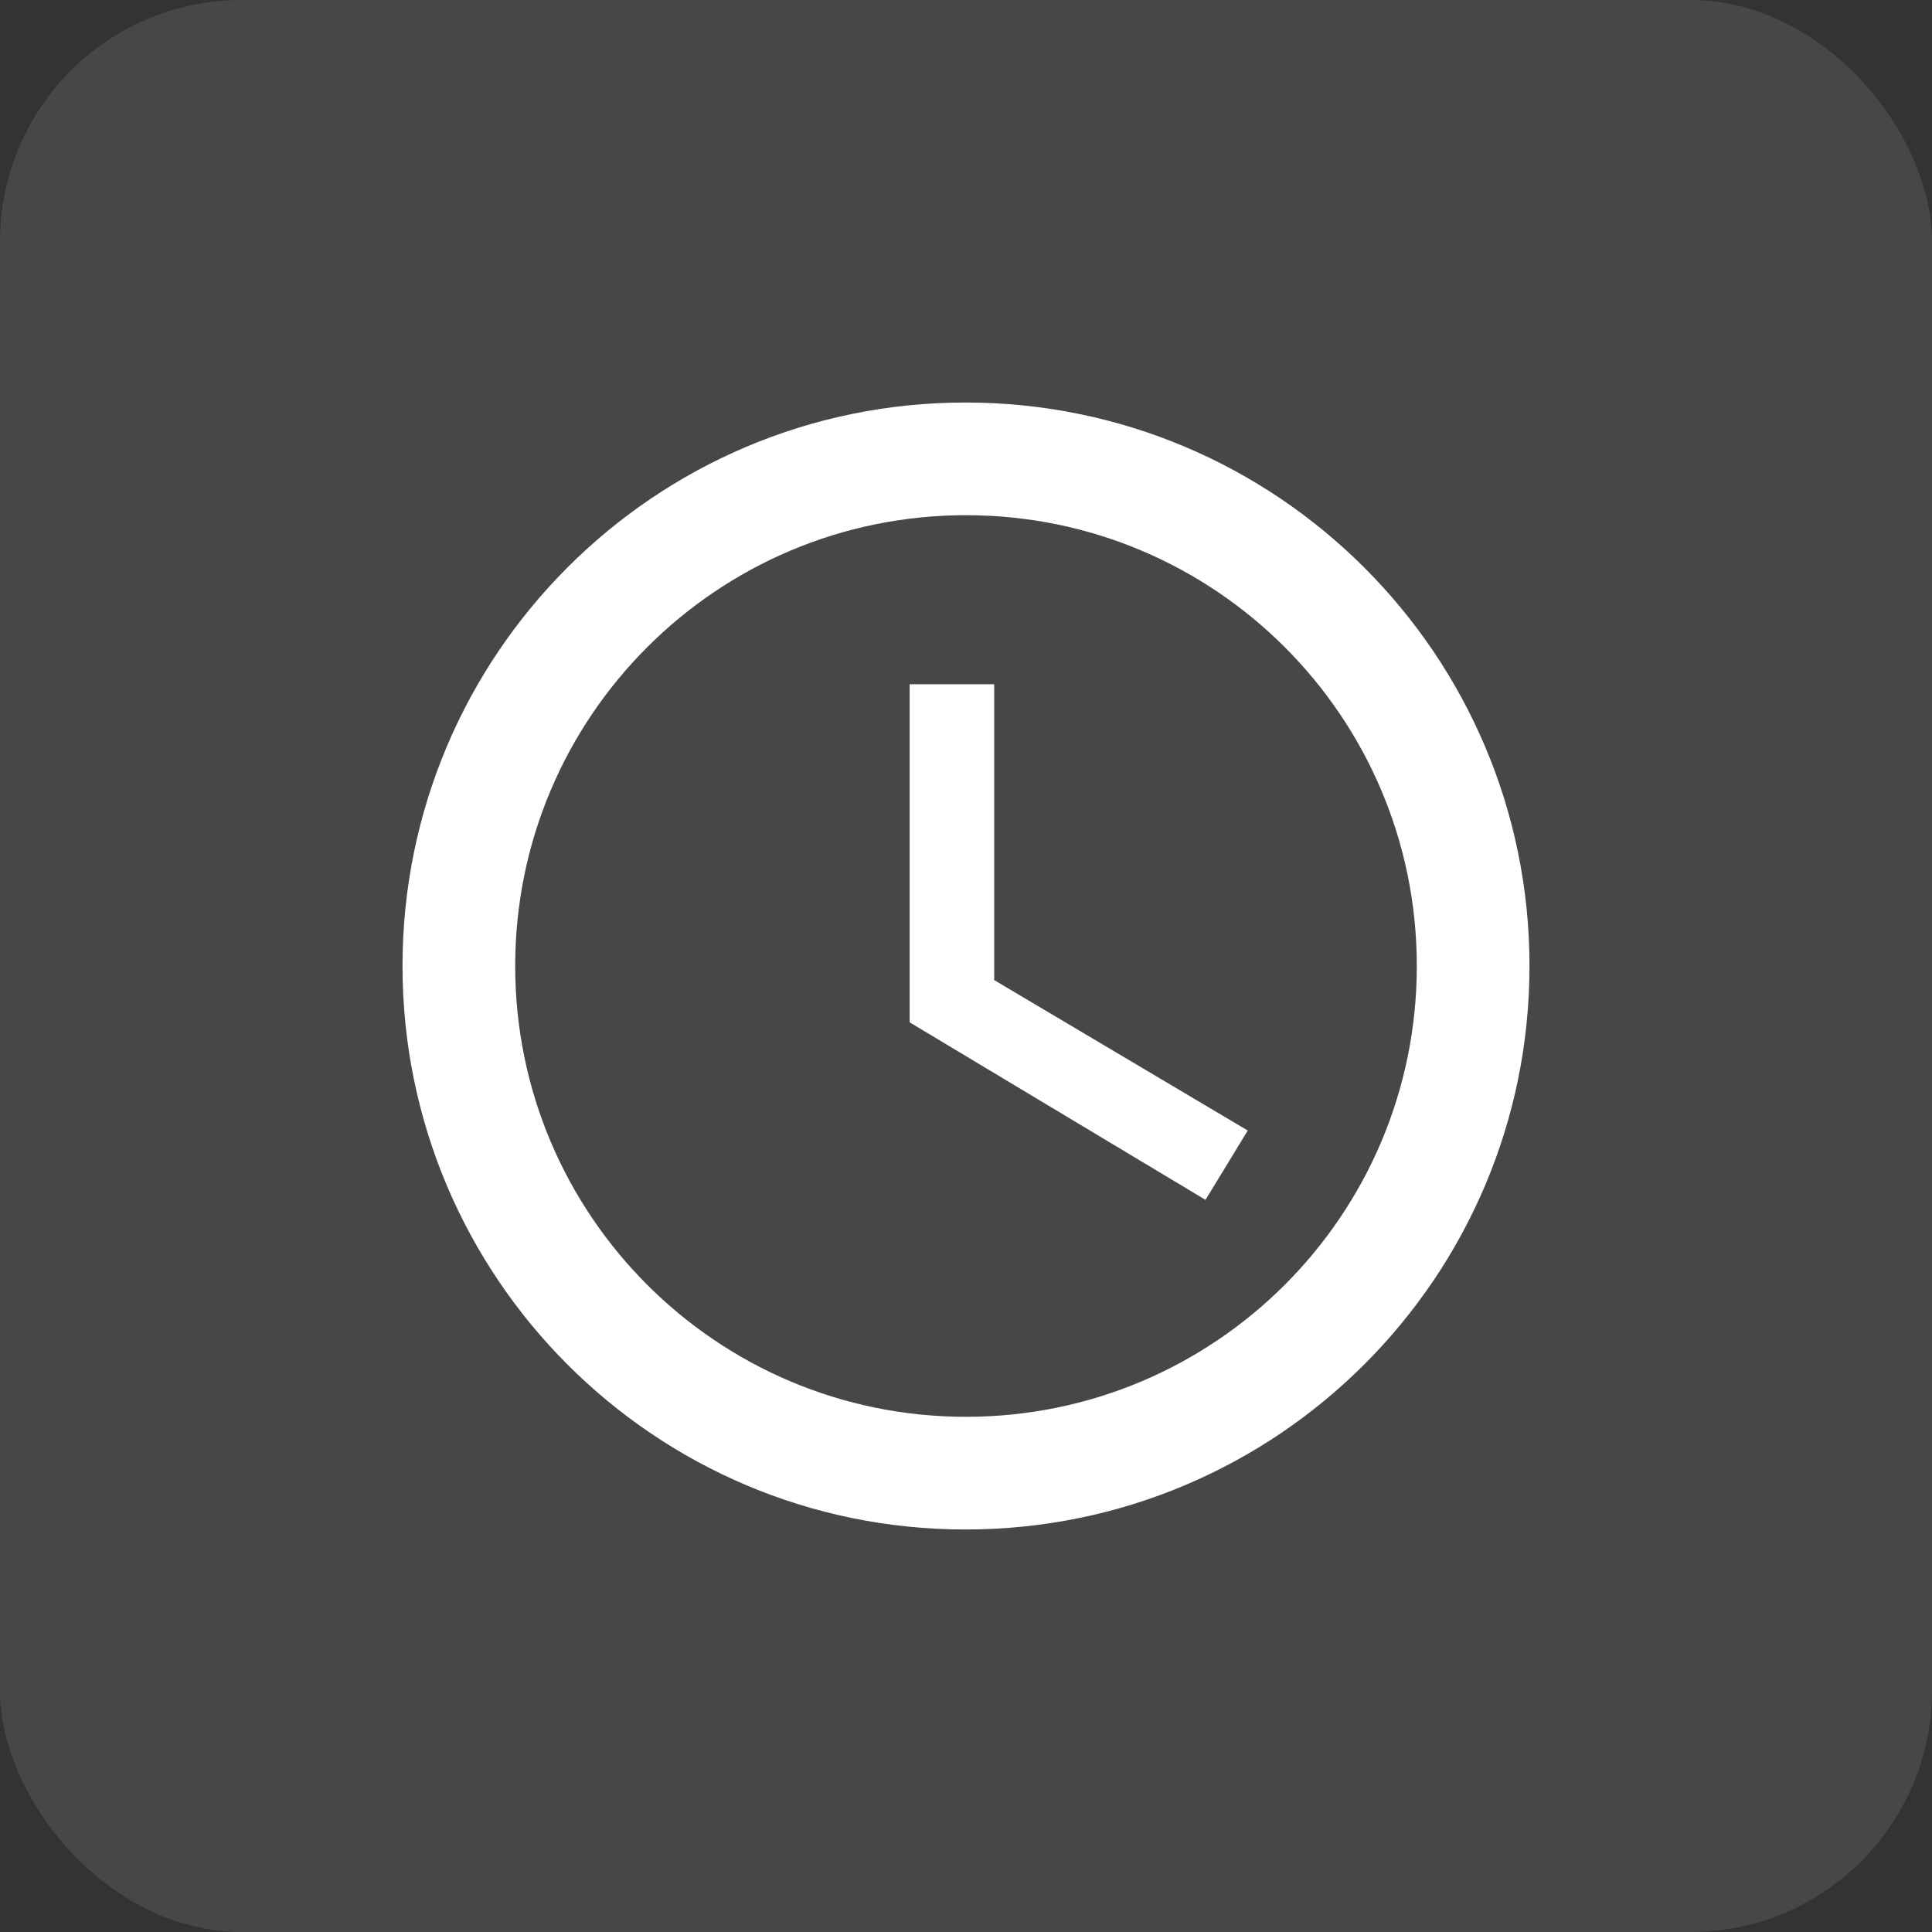 <svg width="80" height="80" viewBox="0 0 80 80" fill="none" xmlns="http://www.w3.org/2000/svg">
<rect x="0" y="0" width="80" height="80" fill="#333333" stroke="none"/>
<rect width="80" height="80" rx="10" fill="white" fill-opacity="0.1"/>
<path fill-rule="evenodd" clip-rule="evenodd" d="M39.977 16.667C27.097 16.667 16.667 27.12 16.667 40C16.667 52.88 27.097 63.333 39.977 63.333C52.88 63.333 63.333 52.88 63.333 40C63.333 27.12 52.88 16.667 39.977 16.667ZM40 58.667C29.687 58.667 21.333 50.313 21.333 40C21.333 29.687 29.687 21.333 40 21.333C50.313 21.333 58.667 29.687 58.667 40C58.667 50.313 50.313 58.667 40 58.667ZM37.667 28.333H41.167V40.583L51.667 46.813L49.917 49.683L37.667 42.333V28.333Z" fill="white"/>
</svg>
